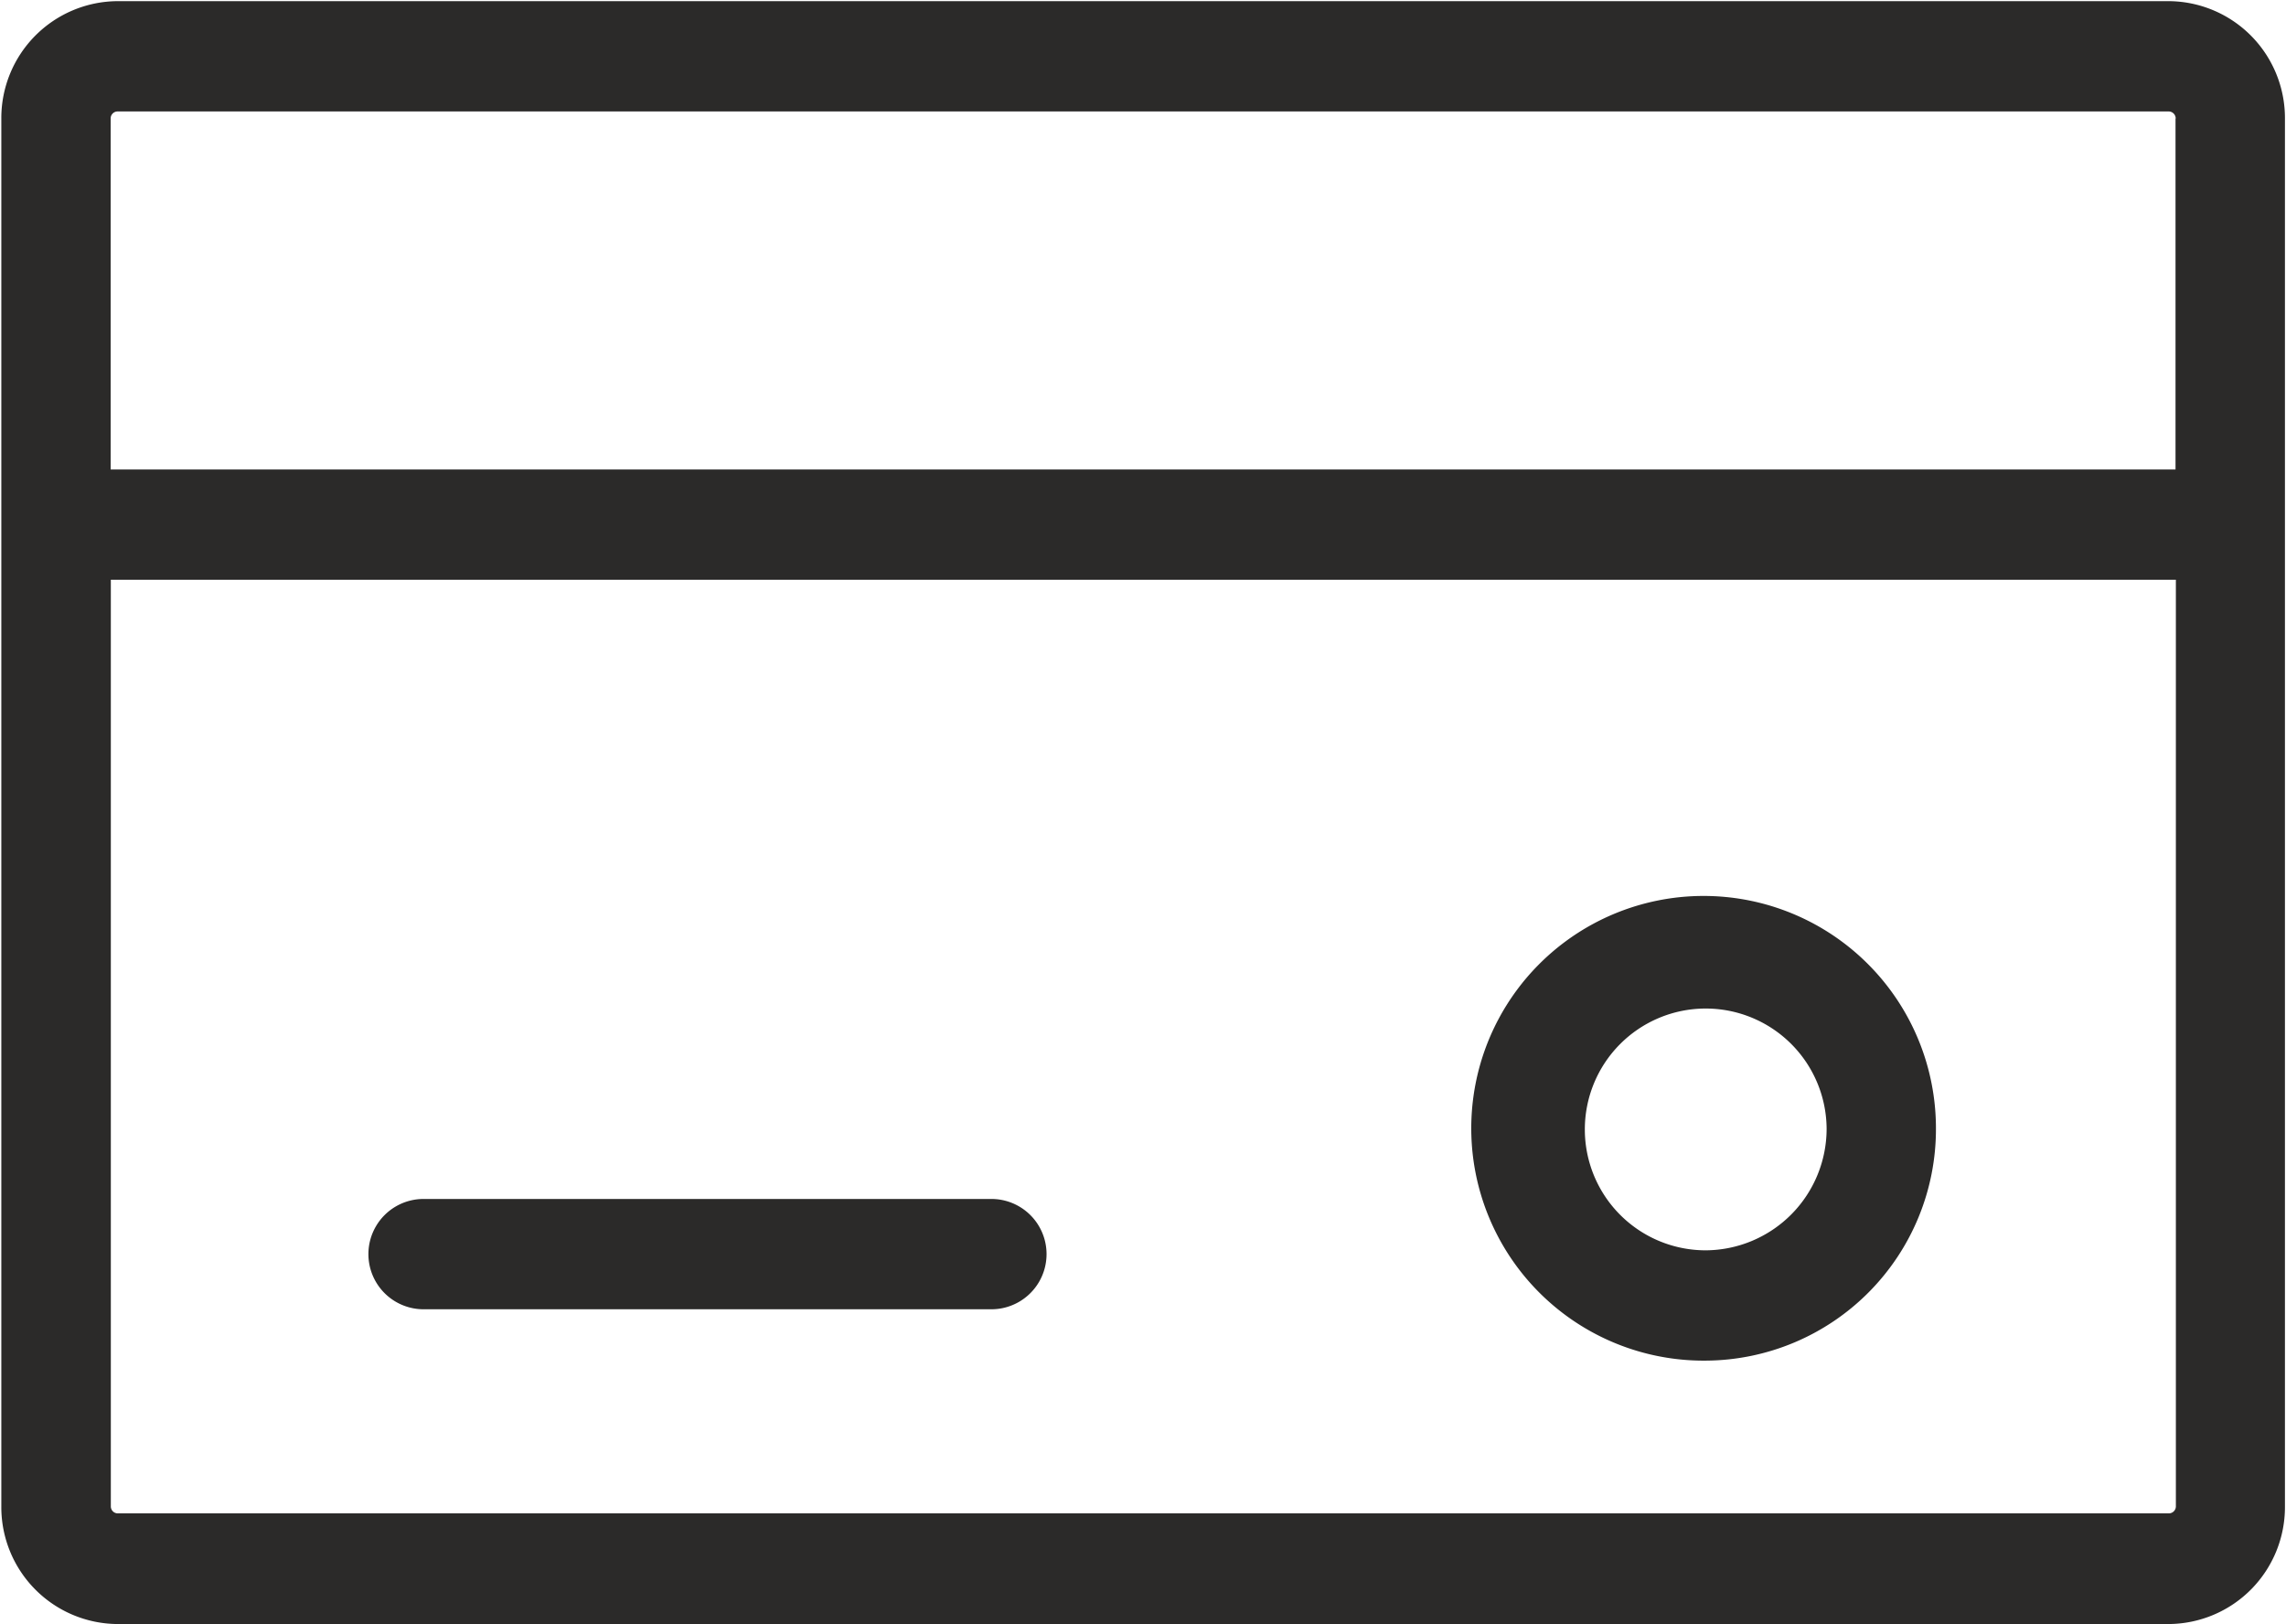 <svg xmlns="http://www.w3.org/2000/svg" width="25.906" height="18.406" viewBox="0 0 25.906 18.406">
<defs>
    <style>
      .cls-1 {
        fill: #2b2a29;
        fill-rule: evenodd;
      }
    </style>
  </defs>
  <path id="card" class="cls-1" d="M364.671,510.654H341.426a1.325,1.325,0,0,1-1.317-1.33V493.593a1.325,1.325,0,0,1,1.317-1.33h23.245a1.325,1.325,0,0,1,1.317,1.33v15.731A1.325,1.325,0,0,1,364.671,510.654Zm0.079-17.061a0.08,0.08,0,0,0-.079-0.08H341.426a0.079,0.079,0,0,0-.078.08v3.977h23.4v-3.977Zm0,5.227h-23.4v10.5a0.079,0.079,0,0,0,.078.08h23.245a0.08,0.08,0,0,0,.079-0.08v-10.5Zm-5.325,8.849a2.633,2.633,0,1,1,2.608-2.633A2.623,2.623,0,0,1,359.425,507.669Zm1.369-2.633a1.37,1.37,0,1,0-1.369,1.383A1.378,1.378,0,0,0,360.794,505.036Zm-9.465,2.051h-6.435a0.625,0.625,0,0,1,0-1.25h6.435A0.625,0.625,0,0,1,351.329,507.087Z" transform="translate(-340.094 -492.25)"/>
</svg>
